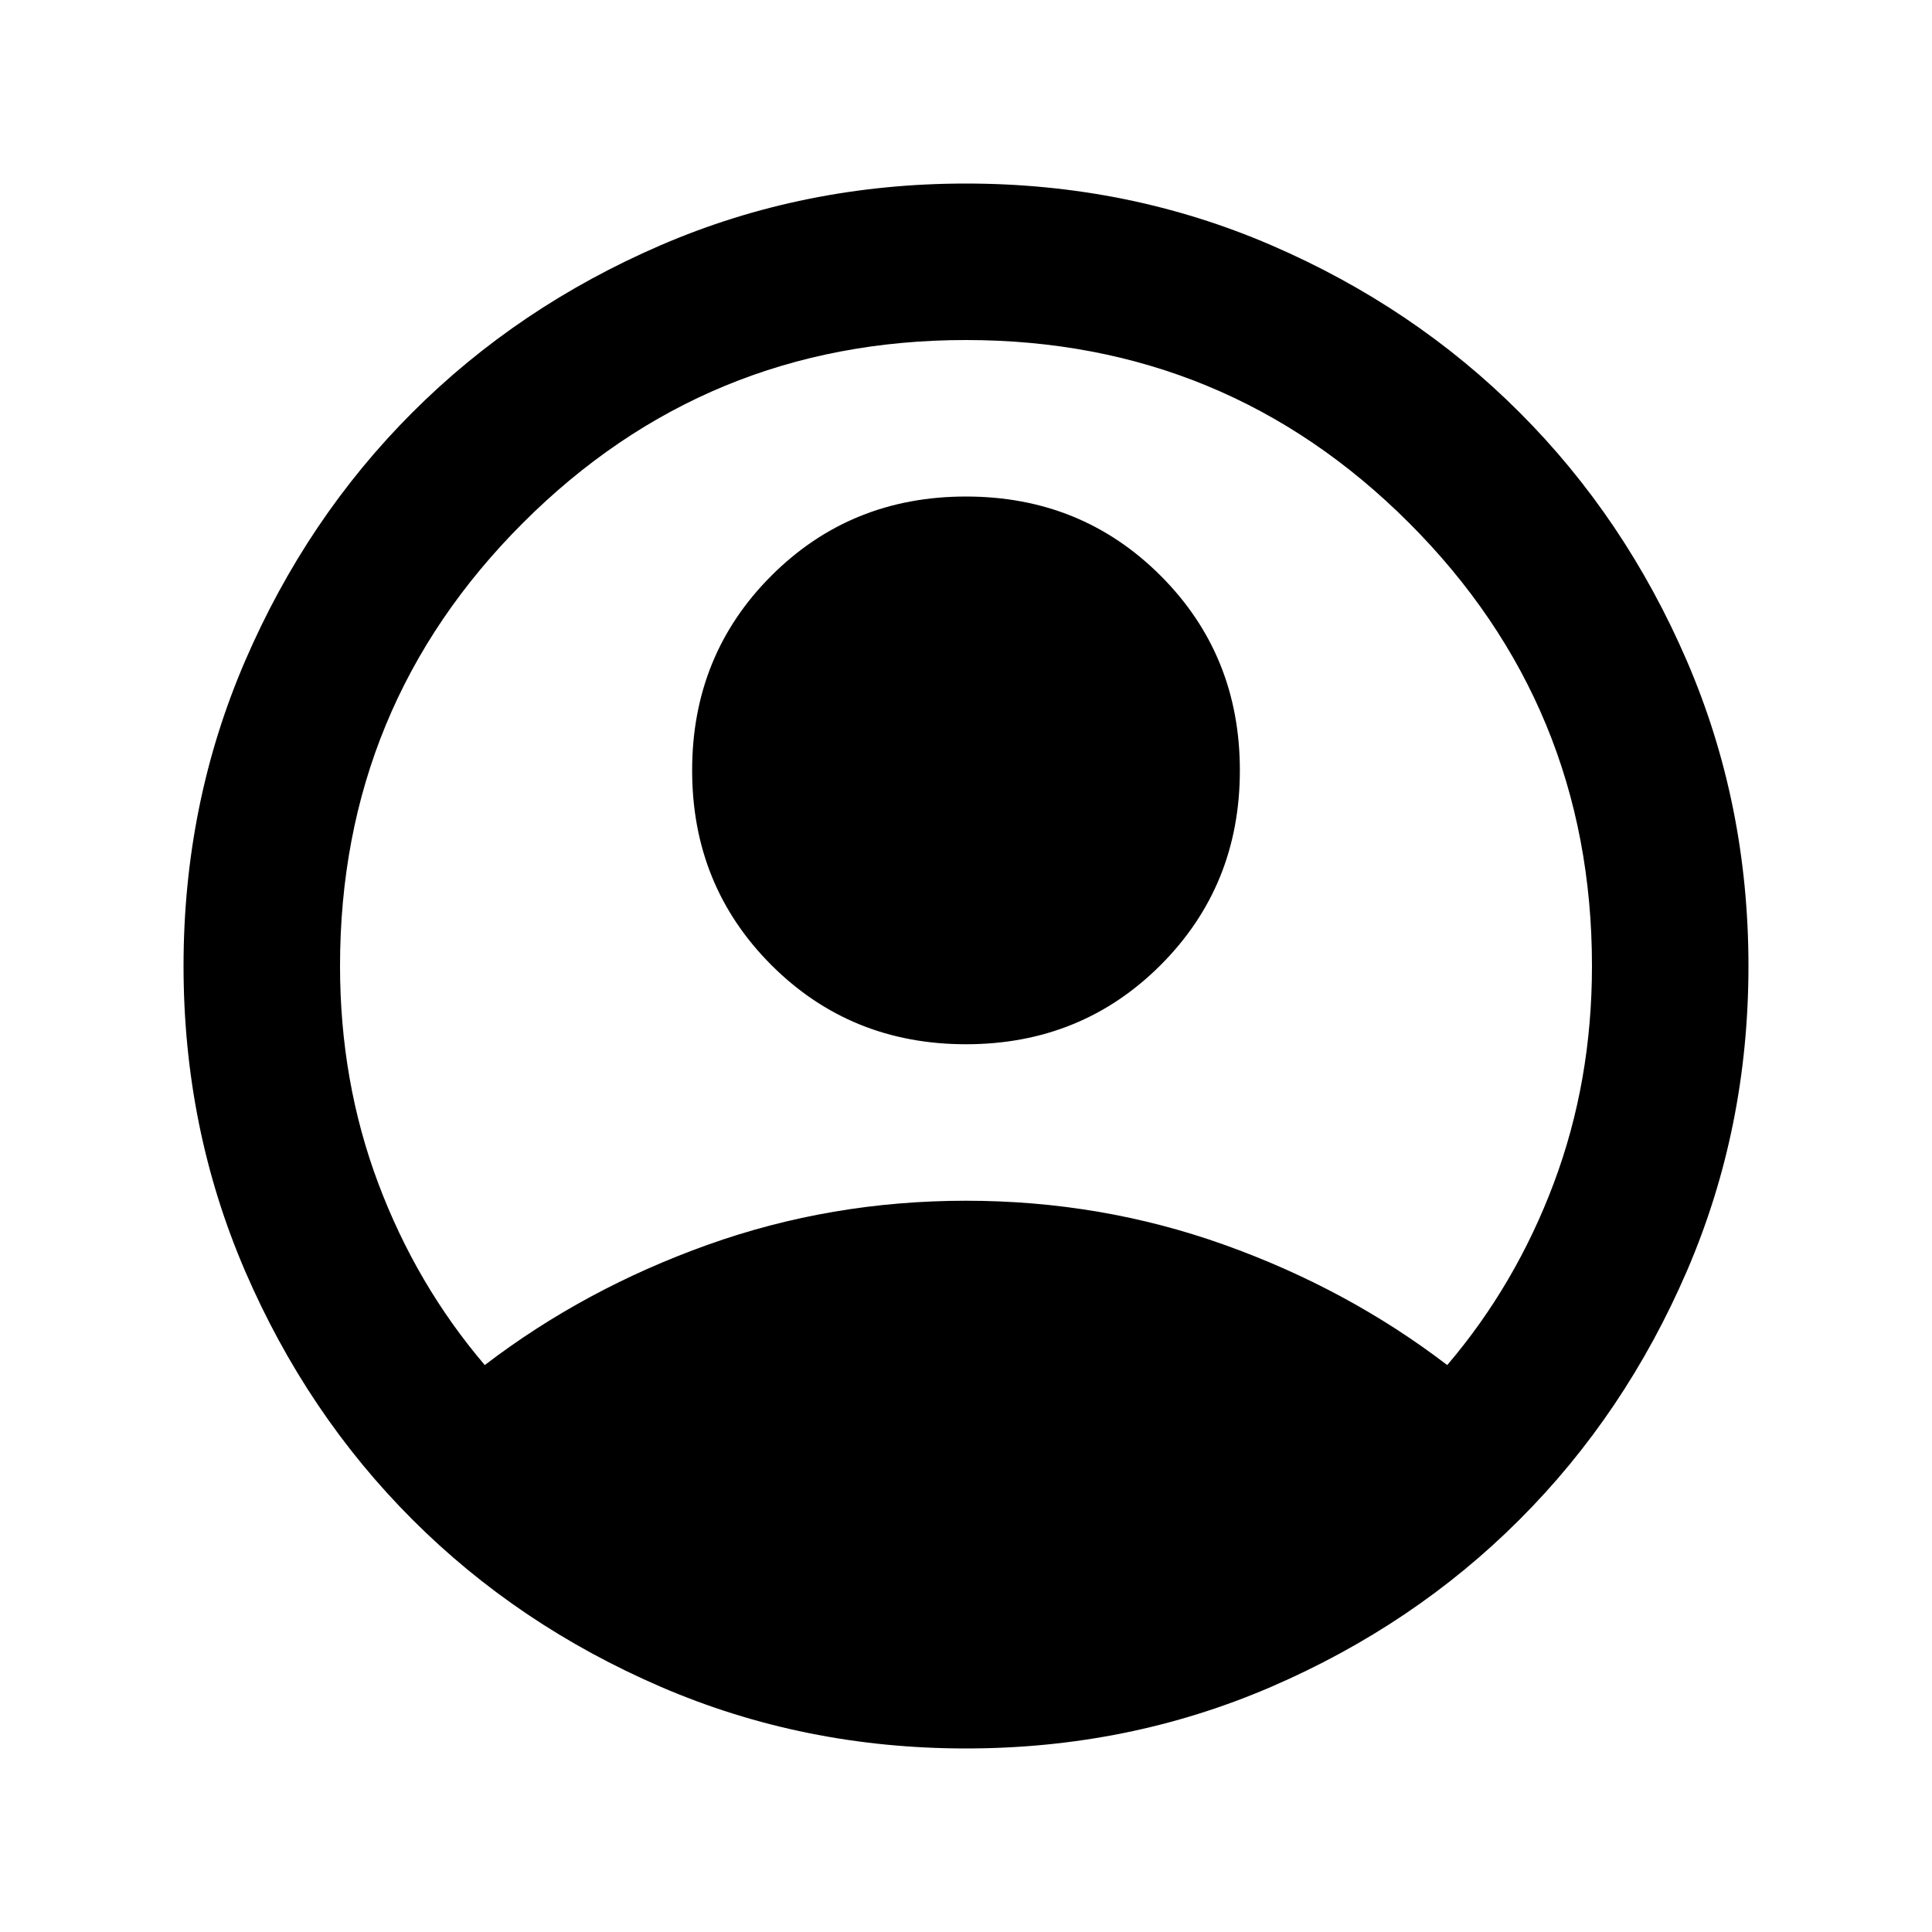 <svg width="36" height="36" viewBox="0 0 36 36" fill="none" xmlns="http://www.w3.org/2000/svg">
<path d="M9.033 25.436C10.273 24.488 11.658 23.741 13.189 23.194C14.72 22.647 16.323 22.374 18 22.374C19.677 22.374 21.28 22.647 22.811 23.194C24.342 23.741 25.727 24.488 26.967 25.436C27.817 24.439 28.479 23.309 28.953 22.046C29.427 20.782 29.664 19.434 29.664 18C29.664 14.768 28.528 12.016 26.256 9.744C23.984 7.472 21.232 6.336 18 6.336C14.768 6.336 12.016 7.472 9.744 9.744C7.472 12.016 6.336 14.768 6.336 18C6.336 19.434 6.573 20.782 7.047 22.046C7.521 23.309 8.183 24.439 9.033 25.436ZM18 19.458C16.566 19.458 15.357 18.966 14.373 17.982C13.389 16.997 12.897 15.789 12.897 14.355C12.897 12.921 13.389 11.712 14.373 10.728C15.357 9.744 16.566 9.252 18 9.252C19.434 9.252 20.643 9.744 21.627 10.728C22.611 11.712 23.103 12.921 23.103 14.355C23.103 15.789 22.611 16.997 21.627 17.982C20.643 18.966 19.434 19.458 18 19.458ZM18 32.58C15.983 32.58 14.088 32.197 12.314 31.432C10.54 30.666 8.997 29.628 7.685 28.315C6.372 27.003 5.334 25.46 4.568 23.686C3.803 21.912 3.42 20.017 3.42 18C3.42 15.983 3.803 14.088 4.568 12.314C5.334 10.54 6.372 8.997 7.685 7.685C8.997 6.372 10.54 5.334 12.314 4.568C14.088 3.803 15.983 3.42 18 3.42C20.017 3.42 21.912 3.803 23.686 4.568C25.46 5.334 27.003 6.372 28.315 7.685C29.628 8.997 30.666 10.54 31.432 12.314C32.197 14.088 32.58 15.983 32.58 18C32.58 20.017 32.197 21.912 31.432 23.686C30.666 25.46 29.628 27.003 28.315 28.315C27.003 29.628 25.46 30.666 23.686 31.432C21.912 32.197 20.017 32.58 18 32.58Z" fill="black"/>
</svg>
